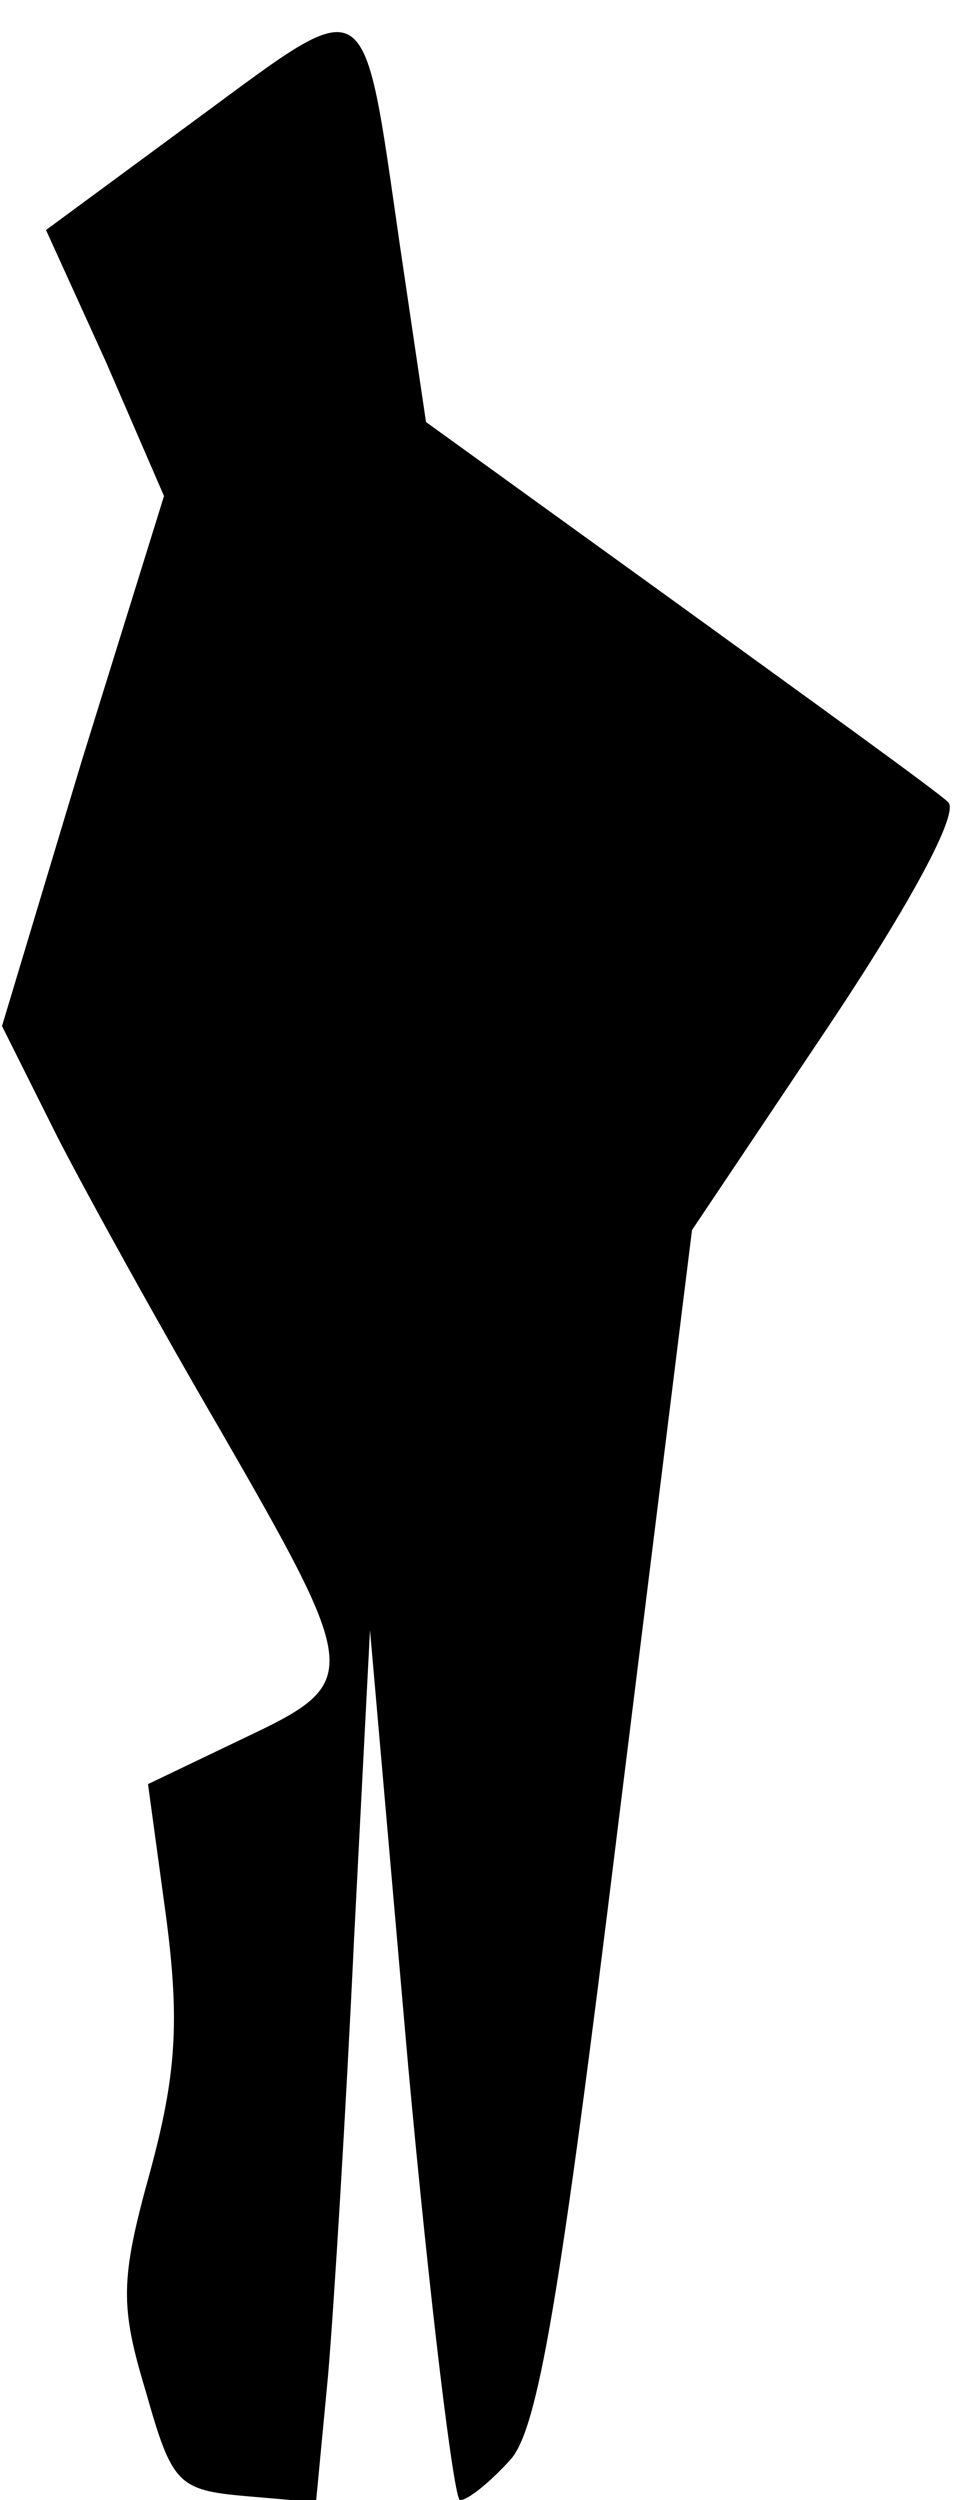 <?xml version="1.0" standalone="no"?>
<!DOCTYPE svg PUBLIC "-//W3C//DTD SVG 20010904//EN"
 "http://www.w3.org/TR/2001/REC-SVG-20010904/DTD/svg10.dtd">
<svg version="1.0" xmlns="http://www.w3.org/2000/svg"
 width="48pt" height="125pt" viewBox="0 0 48 125"
 preserveAspectRatio="xMidYMid meet">
<g transform="translate(0,125) scale(0.1,-0.1)"
fill="#000000" stroke="none">
<path fill="#000000" stroke="none" d="M99 1191 l-76 -56 30 -66 29 -67 -41
-132 -40 -133 28 -56 c16 -31 52 -96 80 -144 72 -125 72 -128 13 -156 l-48
-23 9 -66 c7 -53 5 -80 -8 -128 -15 -54 -15 -67 -2 -110 13 -46 16 -49 50 -52
l35 -3 6 63 c3 35 9 133 13 218 l8 155 19 -217 c11 -120 23 -218 26 -218 4 0
15 9 25 20 14 15 25 81 54 317 l37 298 69 103 c40 60 65 106 59 111 -5 5 -66
49 -135 99 l-126 91 -13 88 c-19 131 -14 128 -101 64z"/>
</g>
</svg>
